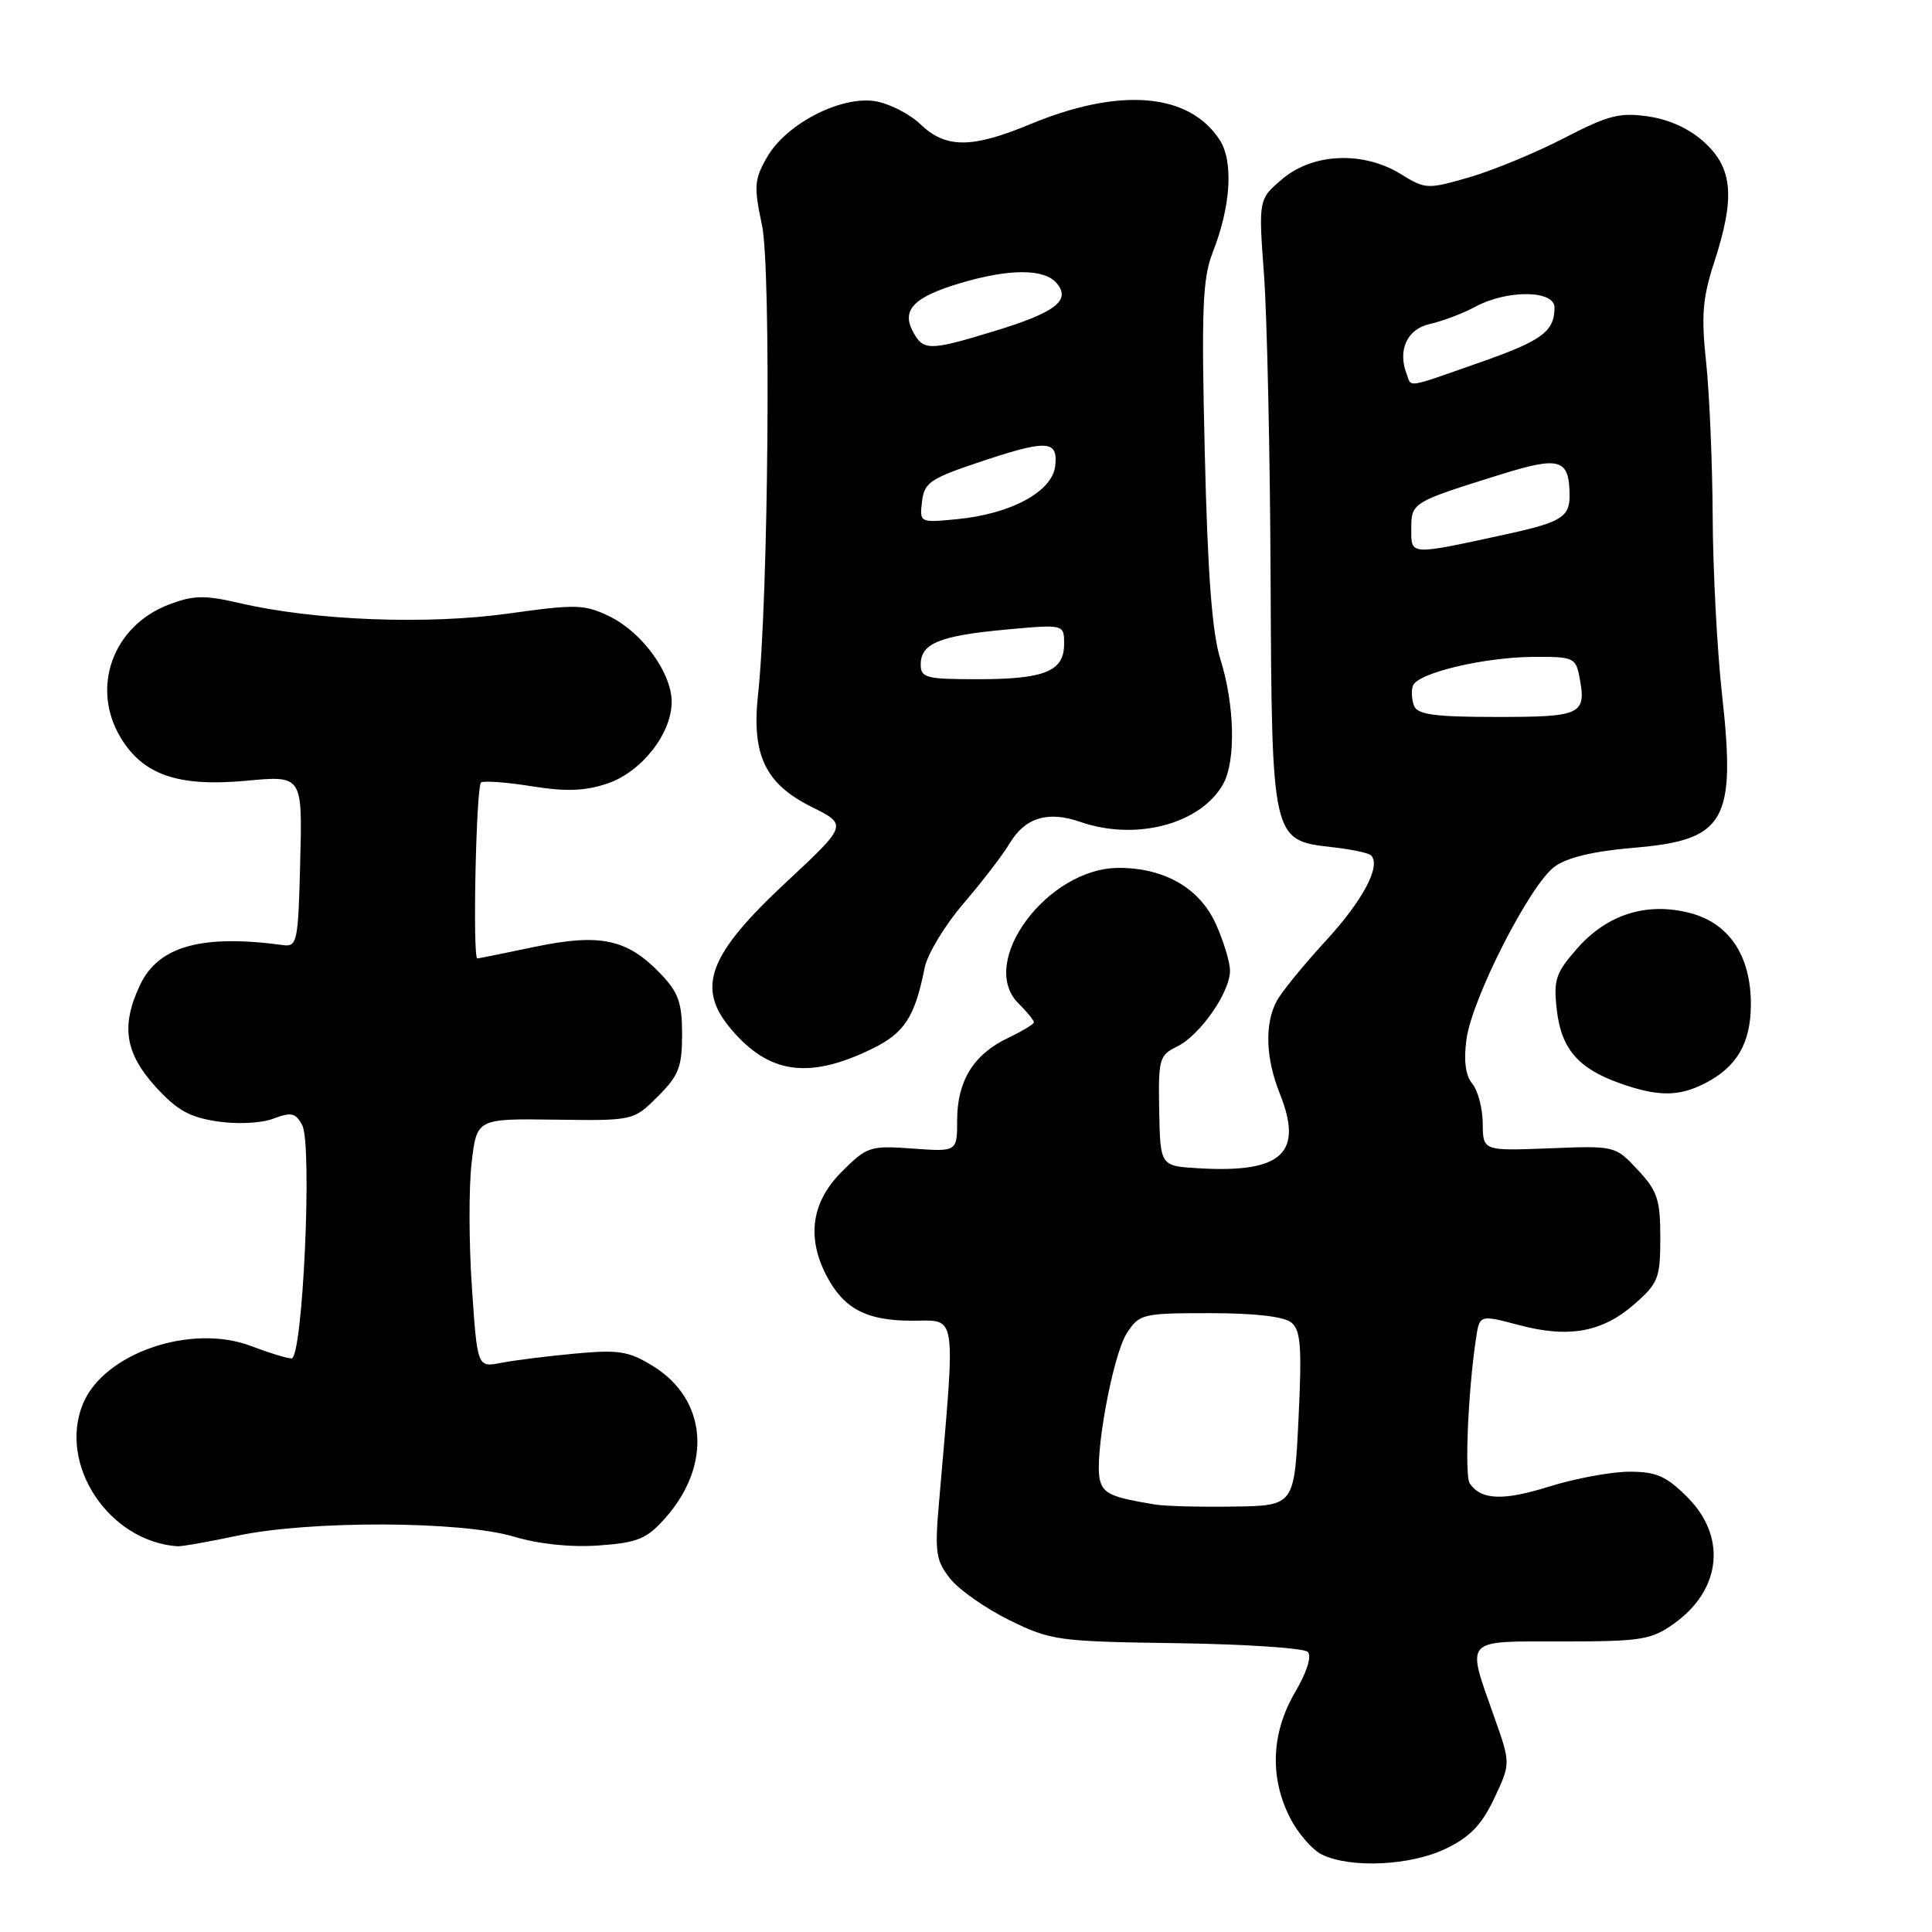<?xml version="1.0" encoding="UTF-8" standalone="no"?>
<!DOCTYPE svg PUBLIC "-//W3C//DTD SVG 1.1//EN" "http://www.w3.org/Graphics/SVG/1.1/DTD/svg11.dtd" >
<svg xmlns="http://www.w3.org/2000/svg" xmlns:xlink="http://www.w3.org/1999/xlink" version="1.1" viewBox="0 0 256 256">
 <g >
 <path fill="currentColor"
d=" M 191.60 244.95 C 194.79 243.41 196.35 241.78 198.00 238.28 C 200.17 233.66 200.17 233.66 198.02 227.58 C 194.27 216.94 193.77 217.50 207.00 217.50 C 217.49 217.50 218.79 217.29 221.82 215.13 C 228.08 210.67 228.83 203.63 223.60 198.40 C 220.77 195.57 219.47 195.00 215.85 195.01 C 213.46 195.02 208.69 195.91 205.26 196.98 C 199.18 198.89 196.28 198.77 194.75 196.57 C 194.05 195.56 194.53 184.23 195.58 177.35 C 196.05 174.20 196.05 174.20 201.28 175.58 C 207.89 177.34 212.33 176.53 216.62 172.76 C 219.73 170.03 220.00 169.33 220.00 164.00 C 220.00 158.95 219.62 157.80 217.01 155.01 C 214.03 151.82 214.01 151.81 205.26 152.16 C 196.50 152.50 196.50 152.50 196.47 148.86 C 196.45 146.86 195.83 144.49 195.09 143.60 C 194.19 142.52 193.93 140.56 194.31 137.74 C 195.03 132.31 202.74 117.20 206.00 114.83 C 207.65 113.62 211.19 112.78 216.41 112.34 C 228.65 111.32 230.05 108.88 228.17 91.95 C 227.53 86.15 226.97 75.58 226.94 68.45 C 226.90 61.33 226.51 52.12 226.07 48.00 C 225.41 41.84 225.60 39.48 227.13 34.78 C 229.91 26.27 229.62 22.38 225.95 18.96 C 224.00 17.13 221.32 15.87 218.48 15.44 C 214.65 14.87 213.14 15.25 207.27 18.29 C 203.54 20.22 197.89 22.56 194.73 23.48 C 189.14 25.10 188.88 25.09 185.62 23.07 C 180.66 20.01 174.02 20.27 169.95 23.69 C 166.75 26.39 166.75 26.39 167.49 36.44 C 167.89 41.97 168.29 60.02 168.36 76.54 C 168.52 111.34 168.52 111.35 176.48 112.25 C 179.02 112.53 181.36 113.02 181.67 113.34 C 183.04 114.71 180.59 119.33 175.64 124.70 C 172.71 127.89 169.78 131.48 169.15 132.68 C 167.55 135.71 167.71 140.24 169.58 144.91 C 172.75 152.82 169.87 155.46 158.79 154.80 C 153.74 154.50 153.74 154.50 153.60 147.19 C 153.47 140.34 153.62 139.81 155.94 138.69 C 158.98 137.23 163.01 131.46 162.98 128.60 C 162.97 127.45 162.12 124.67 161.10 122.42 C 158.95 117.68 154.31 115.00 148.25 115.00 C 138.80 115.00 129.51 127.51 134.93 132.93 C 136.07 134.07 137.00 135.20 137.00 135.45 C 137.00 135.70 135.45 136.64 133.56 137.54 C 129.02 139.69 126.83 143.23 126.83 148.40 C 126.83 152.62 126.83 152.62 120.94 152.19 C 115.28 151.78 114.89 151.91 111.52 155.28 C 107.55 159.25 106.86 163.90 109.49 168.99 C 111.78 173.41 114.78 175.00 120.87 175.00 C 126.88 175.00 126.64 173.38 124.43 199.00 C 123.84 205.71 124.00 206.78 125.91 209.19 C 127.09 210.67 130.62 213.14 133.77 214.69 C 139.26 217.38 140.18 217.51 155.93 217.73 C 164.97 217.86 172.78 218.38 173.28 218.88 C 173.84 219.44 173.18 221.55 171.60 224.24 C 168.45 229.62 168.21 235.52 170.93 240.85 C 171.98 242.93 173.90 245.13 175.18 245.75 C 179.01 247.59 186.94 247.21 191.60 244.95 Z  M 31.50 203.48 C 41.07 201.46 61.03 201.52 68.04 203.60 C 71.43 204.61 75.64 205.05 79.37 204.78 C 84.48 204.41 85.68 203.92 88.10 201.21 C 94.39 194.17 93.72 185.46 86.54 181.02 C 83.31 179.03 82.02 178.82 76.17 179.36 C 72.50 179.70 68.09 180.25 66.38 180.59 C 63.25 181.19 63.25 181.19 62.53 170.58 C 62.13 164.75 62.11 157.33 62.49 154.10 C 63.17 148.22 63.17 148.22 73.56 148.36 C 83.94 148.50 83.94 148.50 87.16 145.29 C 89.94 142.52 90.38 141.38 90.38 137.04 C 90.38 132.87 89.90 131.50 87.53 129.03 C 83.12 124.42 79.53 123.65 70.87 125.46 C 66.82 126.31 63.39 127.00 63.25 127.00 C 62.60 127.00 63.09 104.06 63.75 103.68 C 64.16 103.43 67.20 103.66 70.50 104.19 C 74.99 104.91 77.50 104.82 80.46 103.83 C 84.99 102.31 89.00 97.22 89.00 93.00 C 89.00 89.18 85.12 83.82 80.83 81.71 C 77.47 80.07 76.44 80.03 67.35 81.30 C 56.61 82.80 41.77 82.23 31.87 79.94 C 27.09 78.83 25.66 78.86 22.39 80.10 C 14.93 82.94 11.97 91.16 16.03 97.81 C 19.01 102.71 23.69 104.29 32.67 103.45 C 40.07 102.76 40.07 102.76 39.78 114.13 C 39.52 124.84 39.38 125.48 37.50 125.23 C 26.73 123.77 21.00 125.37 18.57 130.49 C 16.01 135.88 16.55 139.50 20.57 143.95 C 23.40 147.08 25.10 148.04 28.77 148.59 C 31.43 148.99 34.60 148.84 36.21 148.23 C 38.60 147.33 39.17 147.45 40.04 149.08 C 41.41 151.64 40.12 180.00 38.63 180.00 C 38.05 180.00 35.64 179.26 33.28 178.36 C 25.34 175.33 13.78 179.29 11.00 185.99 C 7.67 194.05 14.40 204.23 23.50 204.89 C 24.05 204.93 27.65 204.30 31.50 203.48 Z  M 225.99 143.51 C 230.18 141.34 232.00 138.17 232.00 133.03 C 231.99 126.67 229.16 122.39 224.05 121.01 C 218.30 119.47 212.99 121.11 208.98 125.68 C 206.14 128.91 205.83 129.83 206.28 133.77 C 206.86 138.95 209.09 141.56 214.59 143.52 C 219.69 145.34 222.46 145.33 225.99 143.51 Z  M 115.48 139.01 C 119.84 136.90 121.23 134.78 122.52 128.23 C 122.88 126.44 125.19 122.61 127.66 119.73 C 130.13 116.86 132.90 113.24 133.81 111.71 C 135.83 108.34 138.88 107.41 143.13 108.90 C 150.56 111.49 159.22 109.16 162.12 103.80 C 163.77 100.73 163.59 93.35 161.71 87.36 C 160.61 83.88 160.02 76.10 159.64 60.00 C 159.18 41.00 159.35 36.88 160.67 33.50 C 163.11 27.31 163.47 21.37 161.59 18.50 C 157.52 12.29 148.34 11.54 136.50 16.46 C 128.76 19.68 125.31 19.68 121.96 16.46 C 120.50 15.07 117.78 13.69 115.91 13.40 C 111.34 12.71 104.16 16.43 101.65 20.81 C 99.94 23.78 99.87 24.69 100.97 29.84 C 102.19 35.59 101.82 79.42 100.44 92.08 C 99.58 100.03 101.40 103.86 107.51 106.90 C 112.32 109.30 112.32 109.30 104.17 116.90 C 93.82 126.54 92.21 130.88 96.89 136.39 C 101.91 142.30 107.16 143.04 115.48 139.01 Z  M 153.00 199.35 C 147.30 198.41 146.22 197.93 145.75 196.14 C 144.95 193.10 147.45 179.48 149.33 176.62 C 150.98 174.10 151.41 174.00 160.33 174.00 C 166.29 174.00 170.15 174.45 171.12 175.25 C 172.36 176.28 172.52 178.51 172.06 188.00 C 171.50 199.50 171.50 199.50 163.50 199.63 C 159.10 199.70 154.38 199.58 153.00 199.35 Z  M 187.37 93.53 C 187.06 92.73 186.99 91.53 187.21 90.88 C 187.77 89.20 196.49 87.10 203.13 87.04 C 208.47 87.00 208.79 87.14 209.28 89.69 C 210.24 94.69 209.59 95.00 198.36 95.00 C 190.12 95.00 187.82 94.69 187.37 93.53 Z  M 187.00 70.11 C 187.00 66.59 187.08 66.54 198.82 62.88 C 206.73 60.41 207.95 60.78 207.98 65.69 C 208.00 68.46 206.82 69.20 200.00 70.70 C 186.66 73.61 187.00 73.63 187.00 70.11 Z  M 186.39 49.57 C 185.16 46.37 186.46 43.58 189.50 42.92 C 191.15 42.55 193.85 41.53 195.50 40.64 C 199.70 38.37 206.00 38.43 205.98 40.75 C 205.96 43.96 204.34 45.14 195.94 48.08 C 186.16 51.50 187.07 51.36 186.39 49.57 Z  M 122.00 88.04 C 122.00 85.25 124.55 84.22 133.33 83.42 C 141.00 82.72 141.00 82.72 141.00 85.33 C 141.00 88.95 138.43 90.00 129.57 90.00 C 122.71 90.00 122.00 89.82 122.00 88.04 Z  M 122.17 66.47 C 122.46 63.98 123.26 63.42 129.44 61.34 C 138.75 58.21 140.22 58.26 139.82 61.75 C 139.42 65.16 133.96 68.11 126.75 68.80 C 121.87 69.27 121.84 69.25 122.17 66.47 Z  M 120.97 43.94 C 119.42 41.05 121.10 39.34 127.30 37.50 C 133.80 35.57 138.42 35.59 140.04 37.55 C 141.93 39.83 139.83 41.42 131.64 43.91 C 123.15 46.50 122.34 46.50 120.97 43.94 Z "/>
</g>
</svg>